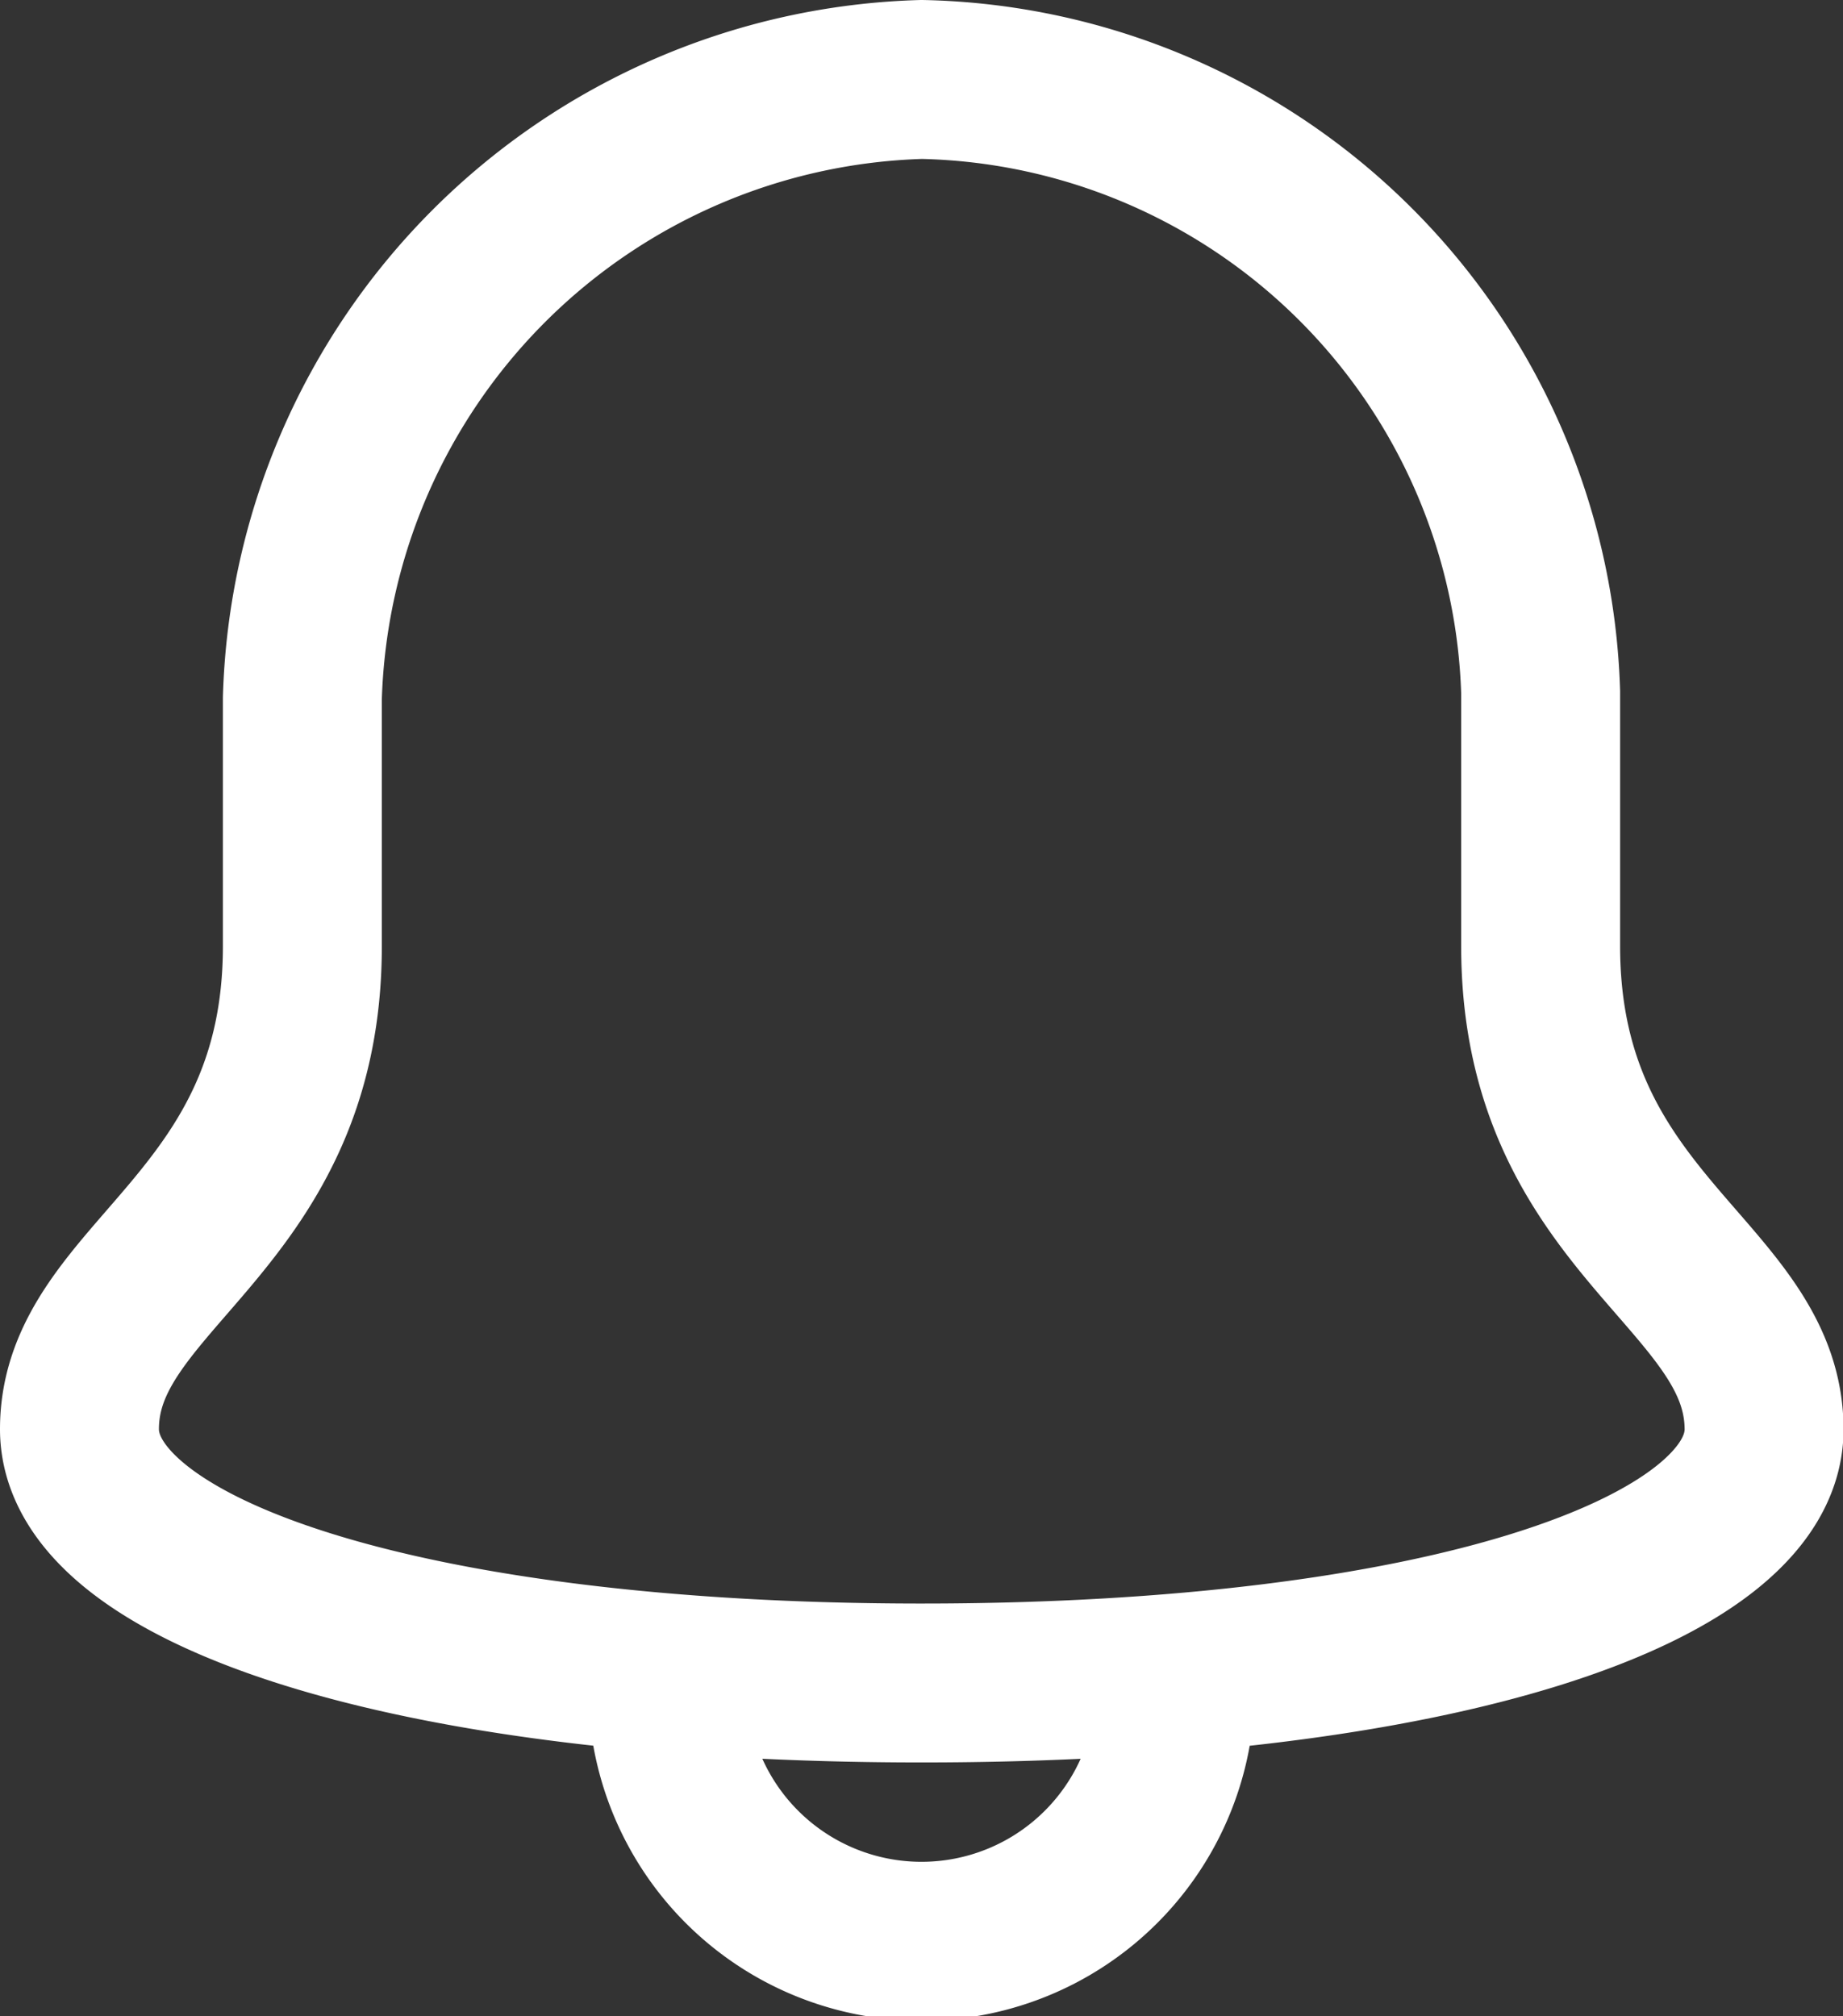 <svg xmlns="http://www.w3.org/2000/svg" width="23.193" height="25.375" viewBox="0 0 23.193 25.375"><rect x="0" y="0" width="23.193" height="25.375" fill="#333333" stroke="none"/><g transform="translate(-4 -1.199)"><g transform="translate(5 2.199)"><path d="M11.9,26.7v.156a3.195,3.195,0,1,0,6.389,0V26.7" transform="translate(-4.498 -6.675)" fill="rgba(255,255,255,0)" stroke="#fff" stroke-miterlimit="10" stroke-width="2"/><path d="M20.788,11.908V8.714A7.956,7.956,0,0,0,13,1,8.025,8.025,0,0,0,5.205,8.792v3.117c0,3.506-2.805,4.13-2.805,6.078,0,1.792,4.13,3.195,10.6,3.195s10.6-1.4,10.6-3.195C23.593,16.038,20.788,15.415,20.788,11.908Z" transform="translate(-2.4 -1)" fill="rgba(255,255,255,0)" stroke="#fff" stroke-linecap="square" stroke-miterlimit="10" stroke-width="2"/></g></g></svg>